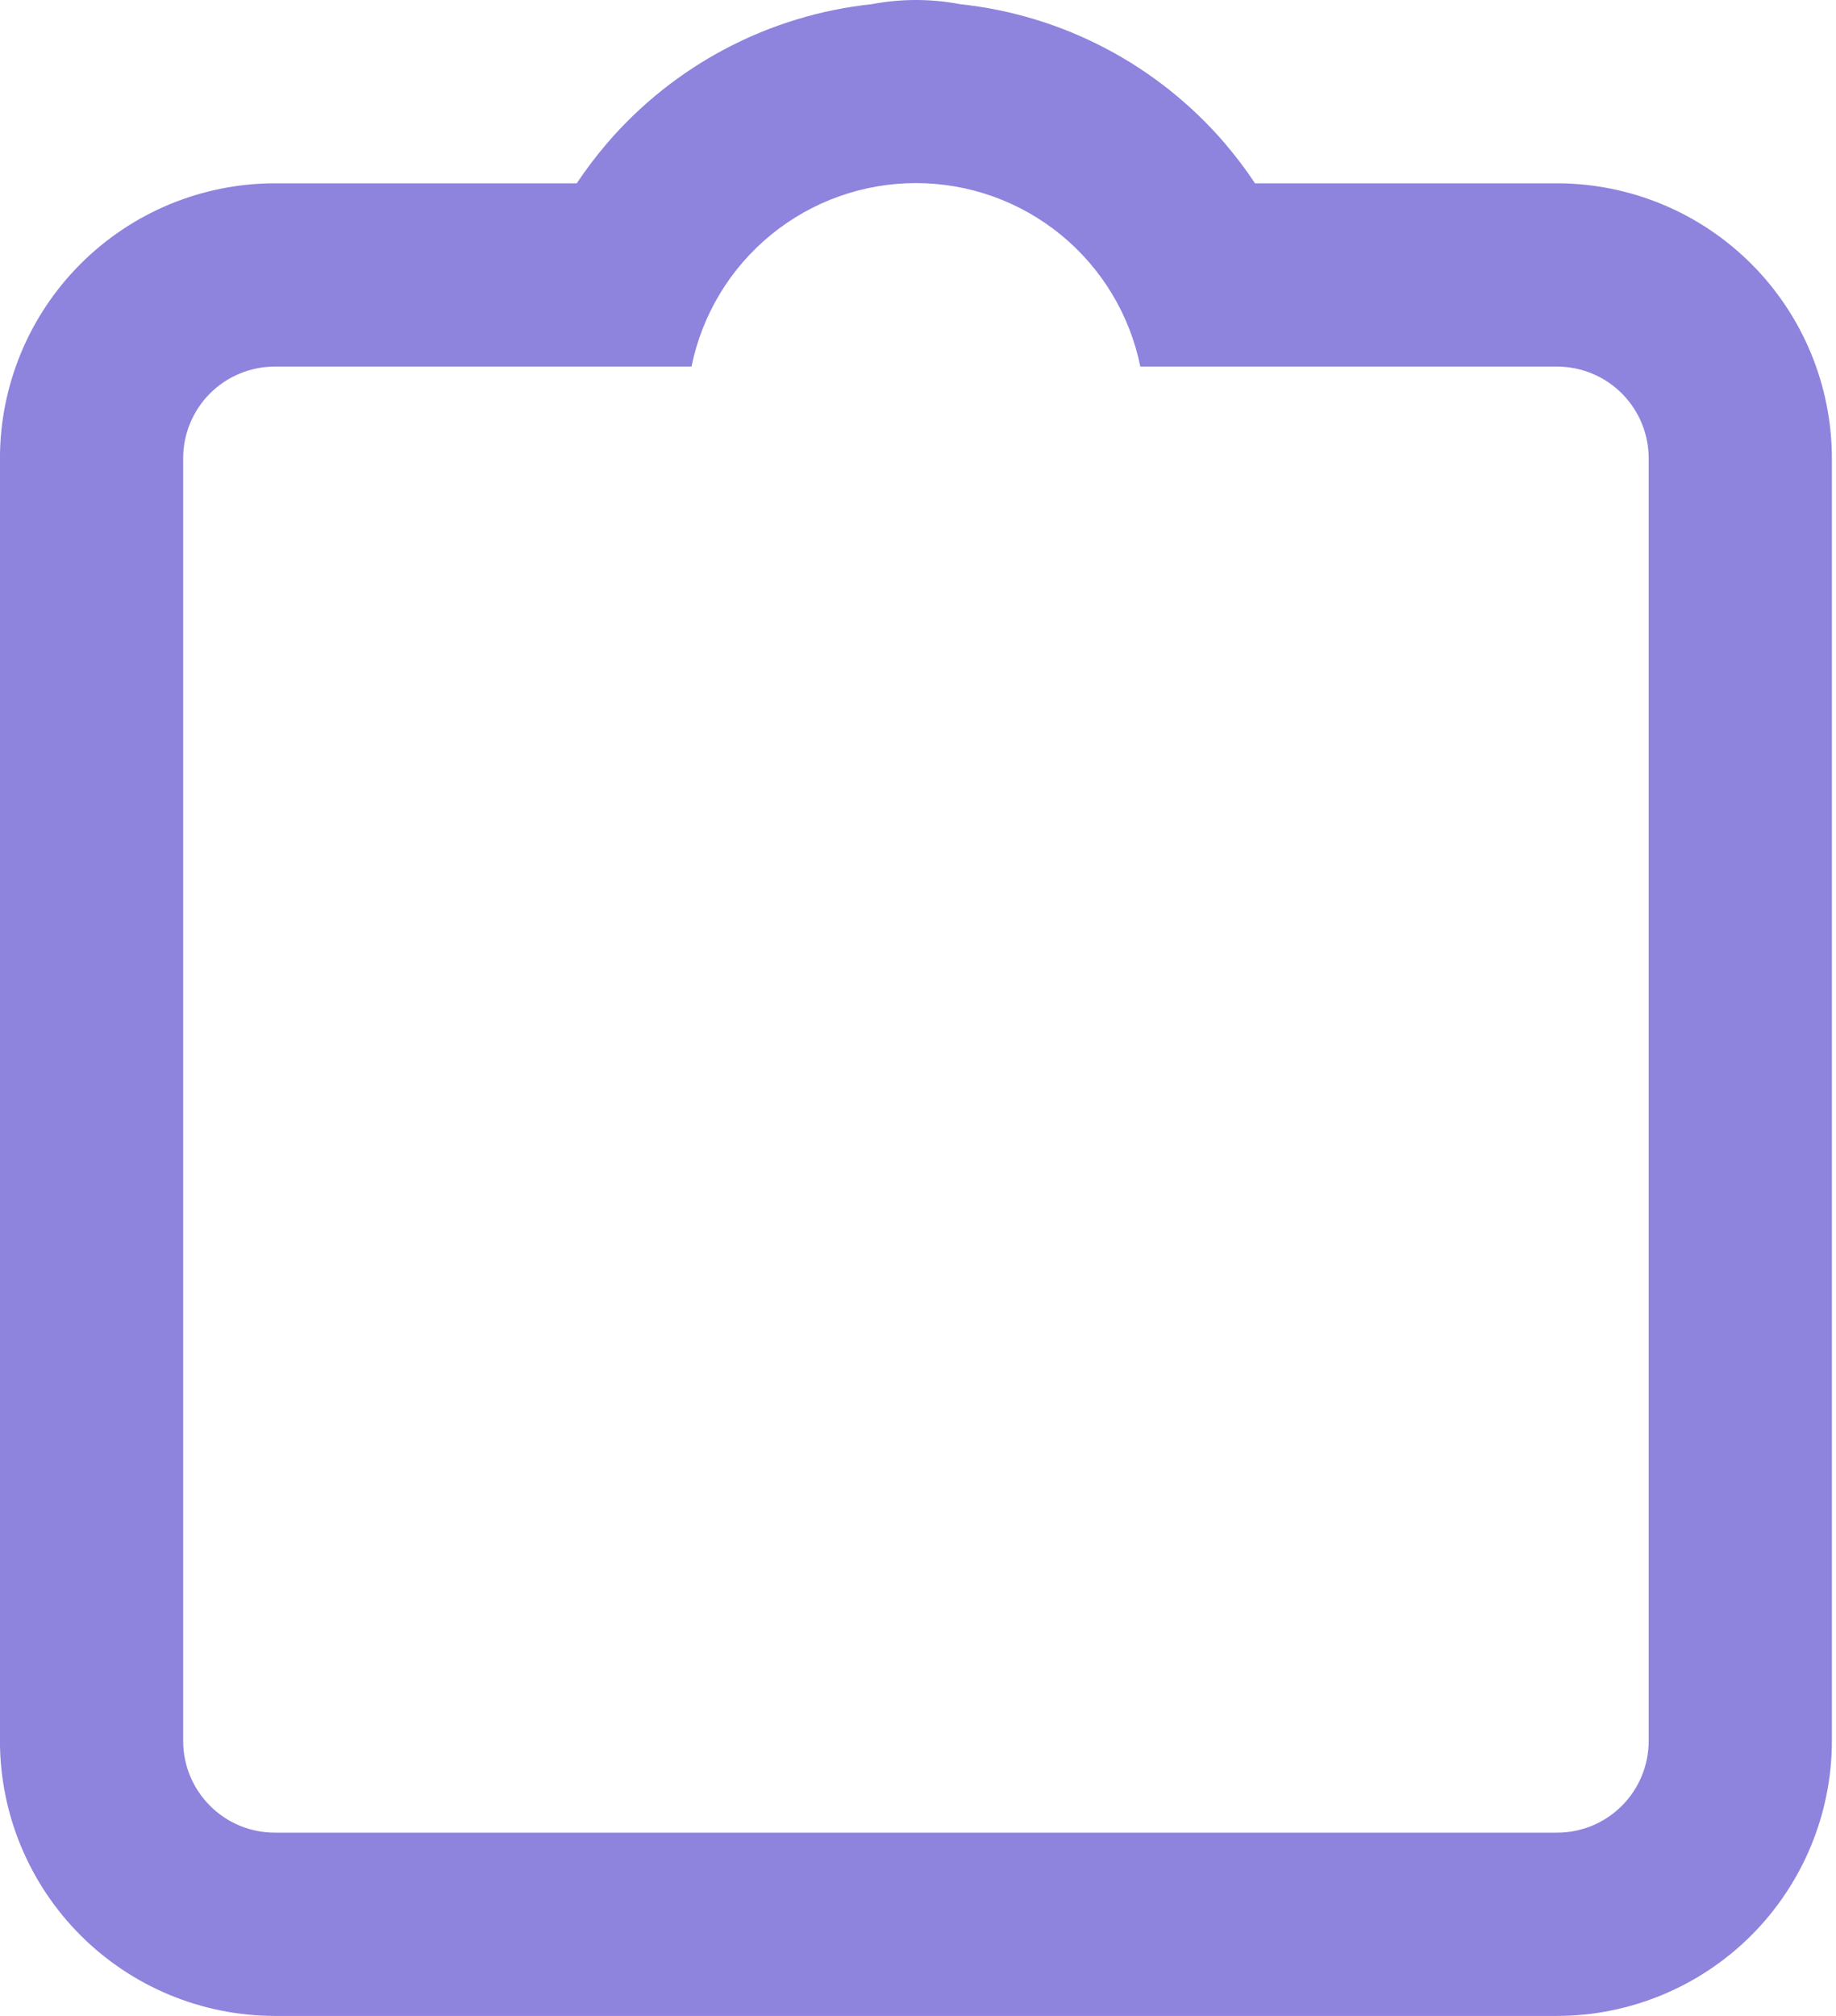 <?xml version="1.0" encoding="UTF-8" standalone="no"?><svg width='41' height='45' viewBox='0 0 41 45' fill='none' xmlns='http://www.w3.org/2000/svg'>
<path d='M34.771 4.092H28.026C27.825 3.789 27.606 3.499 27.371 3.223L27.351 3.198C25.848 1.448 23.733 0.337 21.439 0.093C20.788 -0.031 20.119 -0.031 19.468 0.093C17.174 0.337 15.059 1.448 13.556 3.198L13.536 3.223C13.301 3.498 13.082 3.788 12.881 4.09V4.092H6.136C4.509 4.093 2.949 4.74 1.799 5.891C0.648 7.041 0.001 8.601 -0.001 10.228V38.864C0.001 40.491 0.648 42.05 1.799 43.201C2.949 44.351 4.509 44.998 6.136 45H34.771C36.398 44.998 37.958 44.351 39.109 43.201C40.259 42.05 40.906 40.491 40.908 38.864V10.228C40.906 8.601 40.259 7.041 39.109 5.891C37.958 4.74 36.398 4.093 34.771 4.092ZM36.817 38.864C36.817 39.406 36.601 39.926 36.218 40.31C35.834 40.694 35.314 40.909 34.771 40.909H6.136C5.593 40.909 5.073 40.693 4.69 40.309C4.306 39.926 4.091 39.406 4.09 38.864V10.228C4.091 9.686 4.306 9.166 4.69 8.782C5.073 8.399 5.593 8.183 6.136 8.183H15.442C15.677 7.027 16.304 5.987 17.217 5.241C18.131 4.494 19.274 4.087 20.454 4.087C21.633 4.087 22.776 4.494 23.69 5.241C24.603 5.987 25.23 7.027 25.465 8.183H34.771C35.314 8.183 35.834 8.399 36.217 8.782C36.601 9.166 36.816 9.686 36.817 10.228V38.864Z' fill='#8E83DD'/>
</svg>
